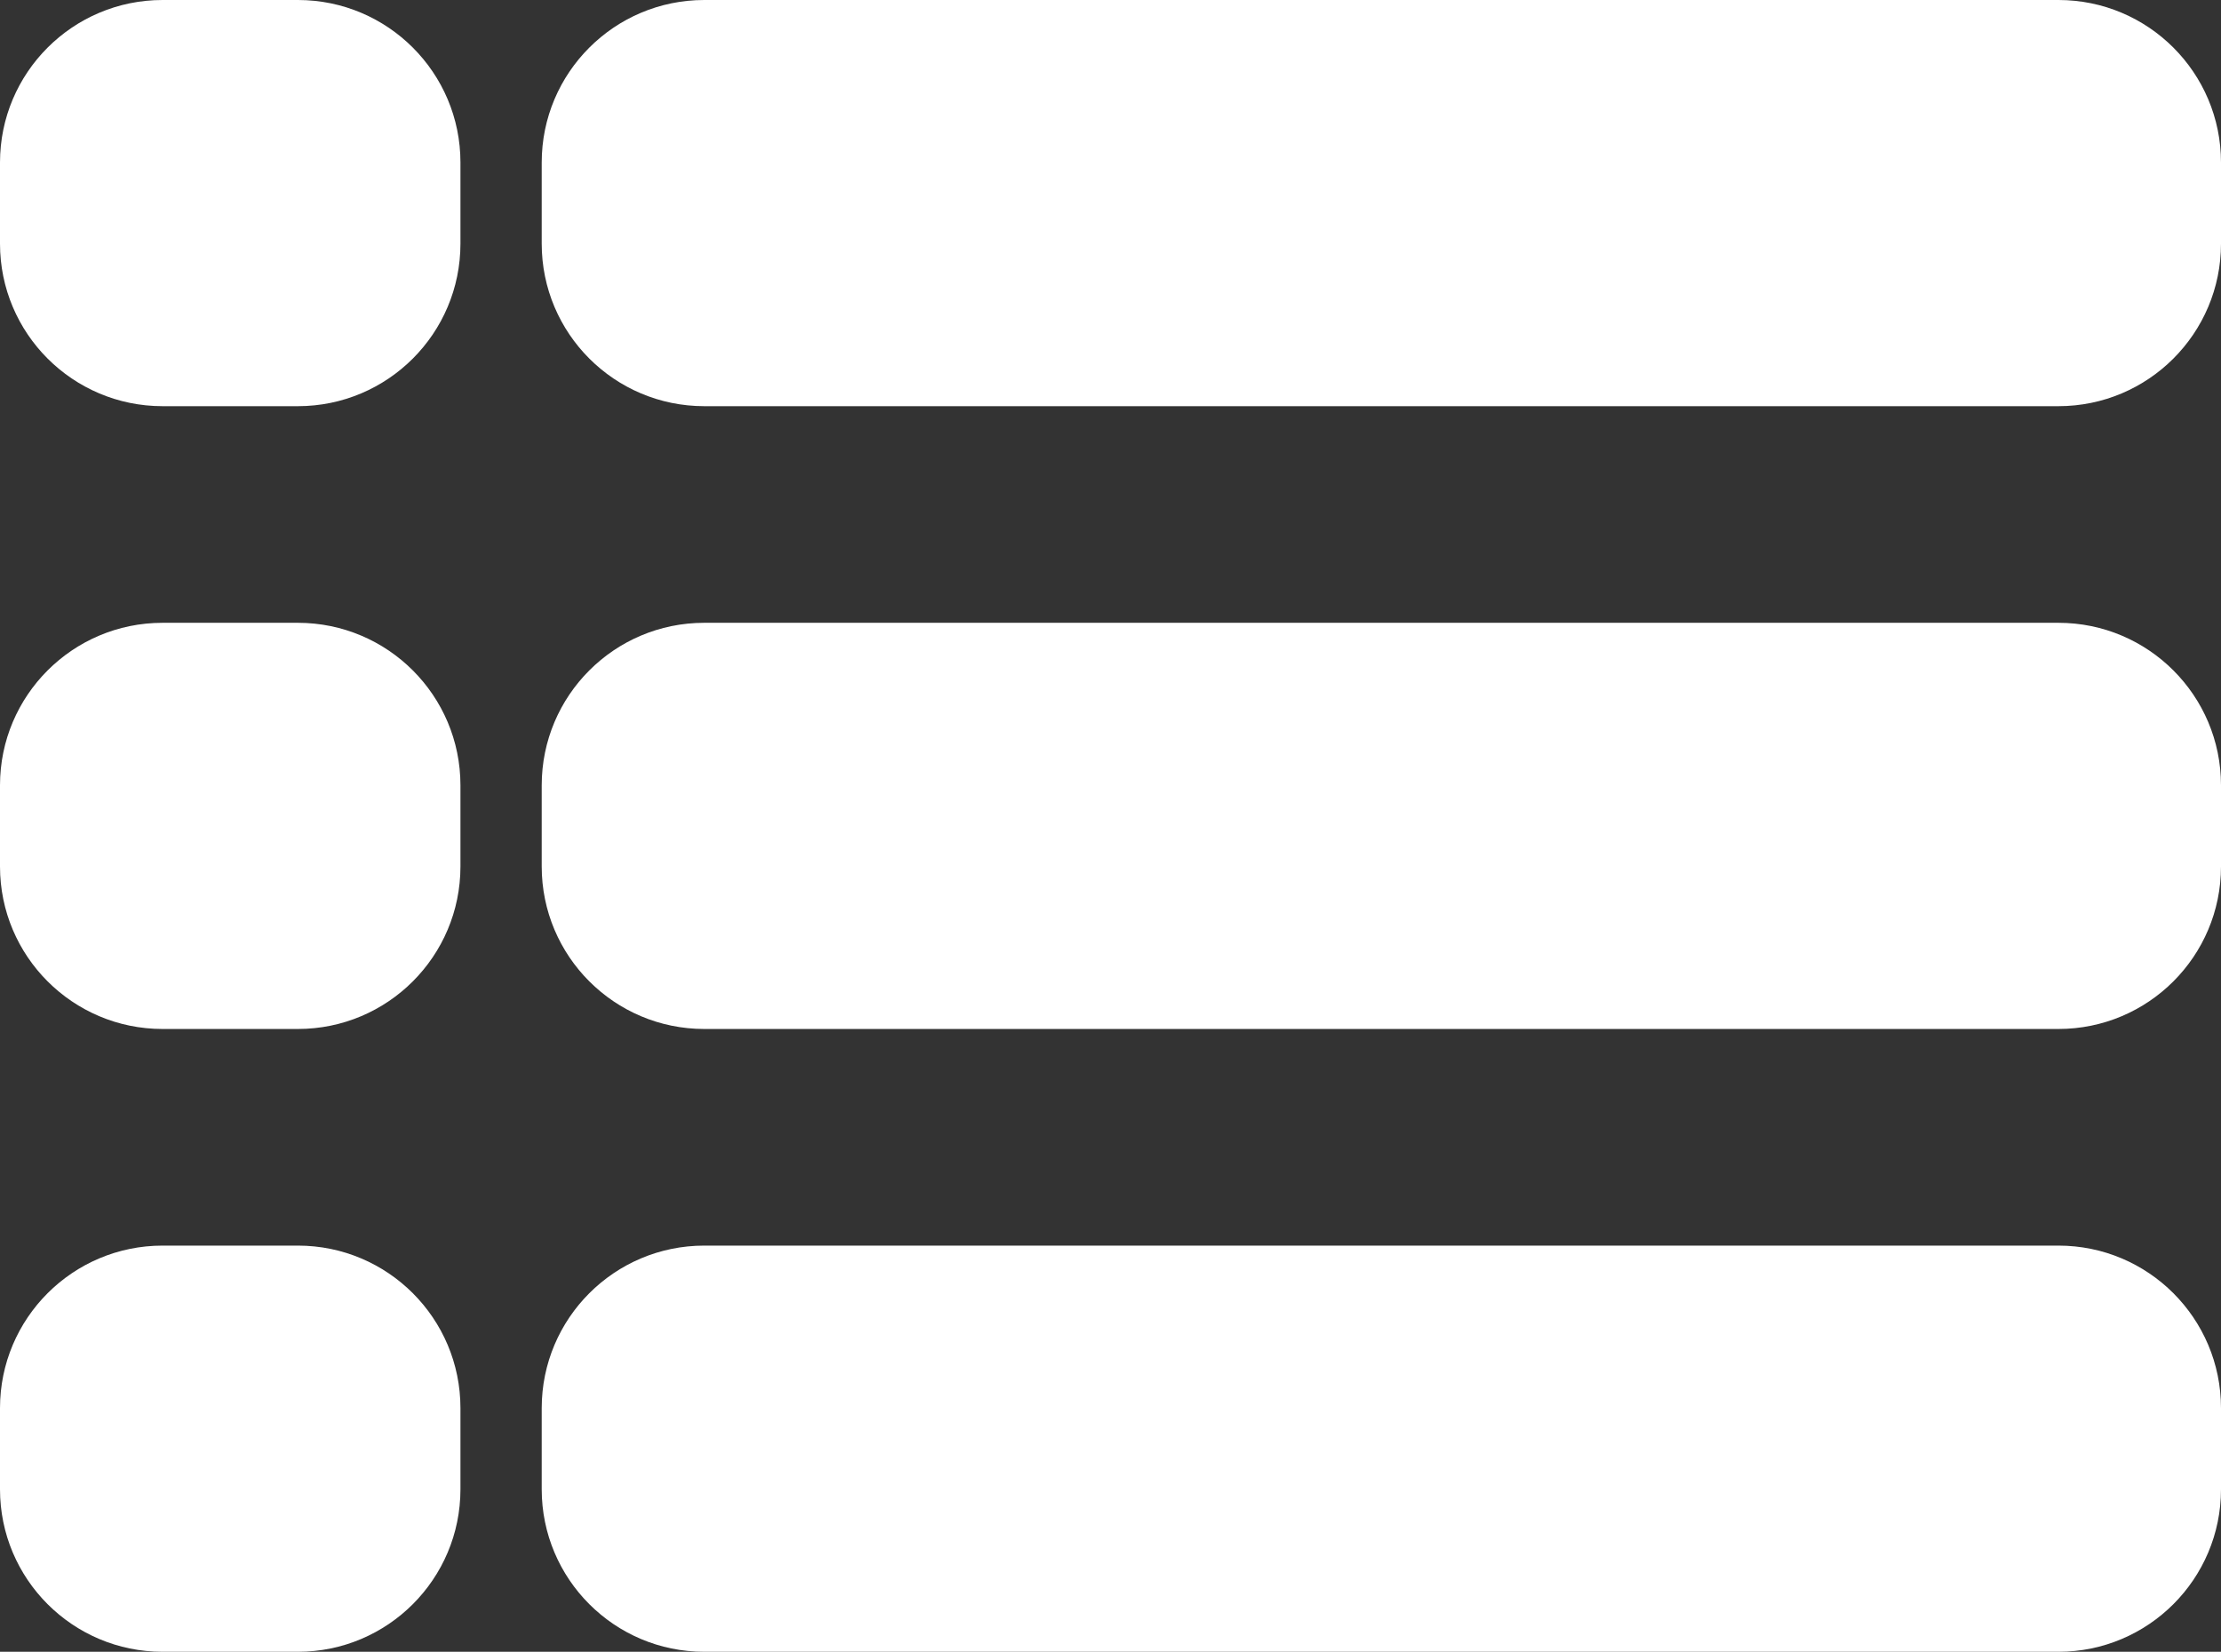 <svg xmlns="http://www.w3.org/2000/svg" xmlns:xlink="http://www.w3.org/1999/xlink" version="1.1" x="0px" y="0px" width="410px" height="305px" viewBox="5 48 410 305" enable-background="new 5 48 410 305" xml:space="preserve"><rect x="5" y="48" width="410" height="305" fill="#333333" stroke="none"/><g><path fill="#FFFFFF" stroke="#FFFFFF" stroke-miterlimit="10" d="M135 283c-13.8 0-25 11.2-25 25v15c0 13.8 11.2 25 25 25h250 c13.8 0 25-11.2 25-25v-15c0-13.8-11.2-25-25-25H135z M135 168c-13.8 0-25 11.2-25 25v15c0 13.8 11.2 25 25 25h250 c13.8 0 25-11.2 25-25v-15c0-13.8-11.2-25-25-25H135z M135 53c-13.8 0-25 11.2-25 25v15c0 13.8 11.2 25 25 25h250 c13.8 0 25-11.2 25-25V78c0-13.8-11.2-25-25-25H135z M35 283c-13.8 0-25 11.2-25 25v15c0 13.8 11.2 25 25 25h25 c13.8 0 25-11.2 25-25v-15c0-13.8-11.2-25-25-25H35z M35 168c-13.8 0-25 11.2-25 25v15c0 13.8 11.2 25 25 25h25 c13.8 0 25-11.2 25-25v-15c0-13.8-11.2-25-25-25H35z M35 53c-13.8 0-25 11.2-25 25v15c0 13.8 11.2 25 25 25h25 c13.8 0 25-11.2 25-25V78c0-13.8-11.2-25-25-25H35z"/><path fill="#FFFFFF" stroke="#FFFFFF" stroke-width="10" stroke-miterlimit="10" d="M135 283c-13.8 0-25 11.2-25 25v15 c0 13.8 11.2 25 25 25h250c13.8 0 25-11.2 25-25v-15c0-13.8-11.2-25-25-25H135z M135 168c-13.8 0-25 11.2-25 25v15 c0 13.8 11.2 25 25 25h250c13.8 0 25-11.2 25-25v-15c0-13.8-11.2-25-25-25H135z M135 53c-13.8 0-25 11.2-25 25v15 c0 13.8 11.2 25 25 25h250c13.8 0 25-11.2 25-25V78c0-13.8-11.2-25-25-25H135z M35 283c-13.8 0-25 11.2-25 25v15 c0 13.8 11.2 25 25 25h25c13.8 0 25-11.2 25-25v-15c0-13.8-11.2-25-25-25H35z M35 168c-13.8 0-25 11.2-25 25v15 c0 13.8 11.2 25 25 25h25c13.8 0 25-11.2 25-25v-15c0-13.8-11.2-25-25-25H35z M35 53c-13.8 0-25 11.2-25 25v15 c0 13.8 11.2 25 25 25h25c13.8 0 25-11.2 25-25V78c0-13.8-11.2-25-25-25H35z"/></g></svg>